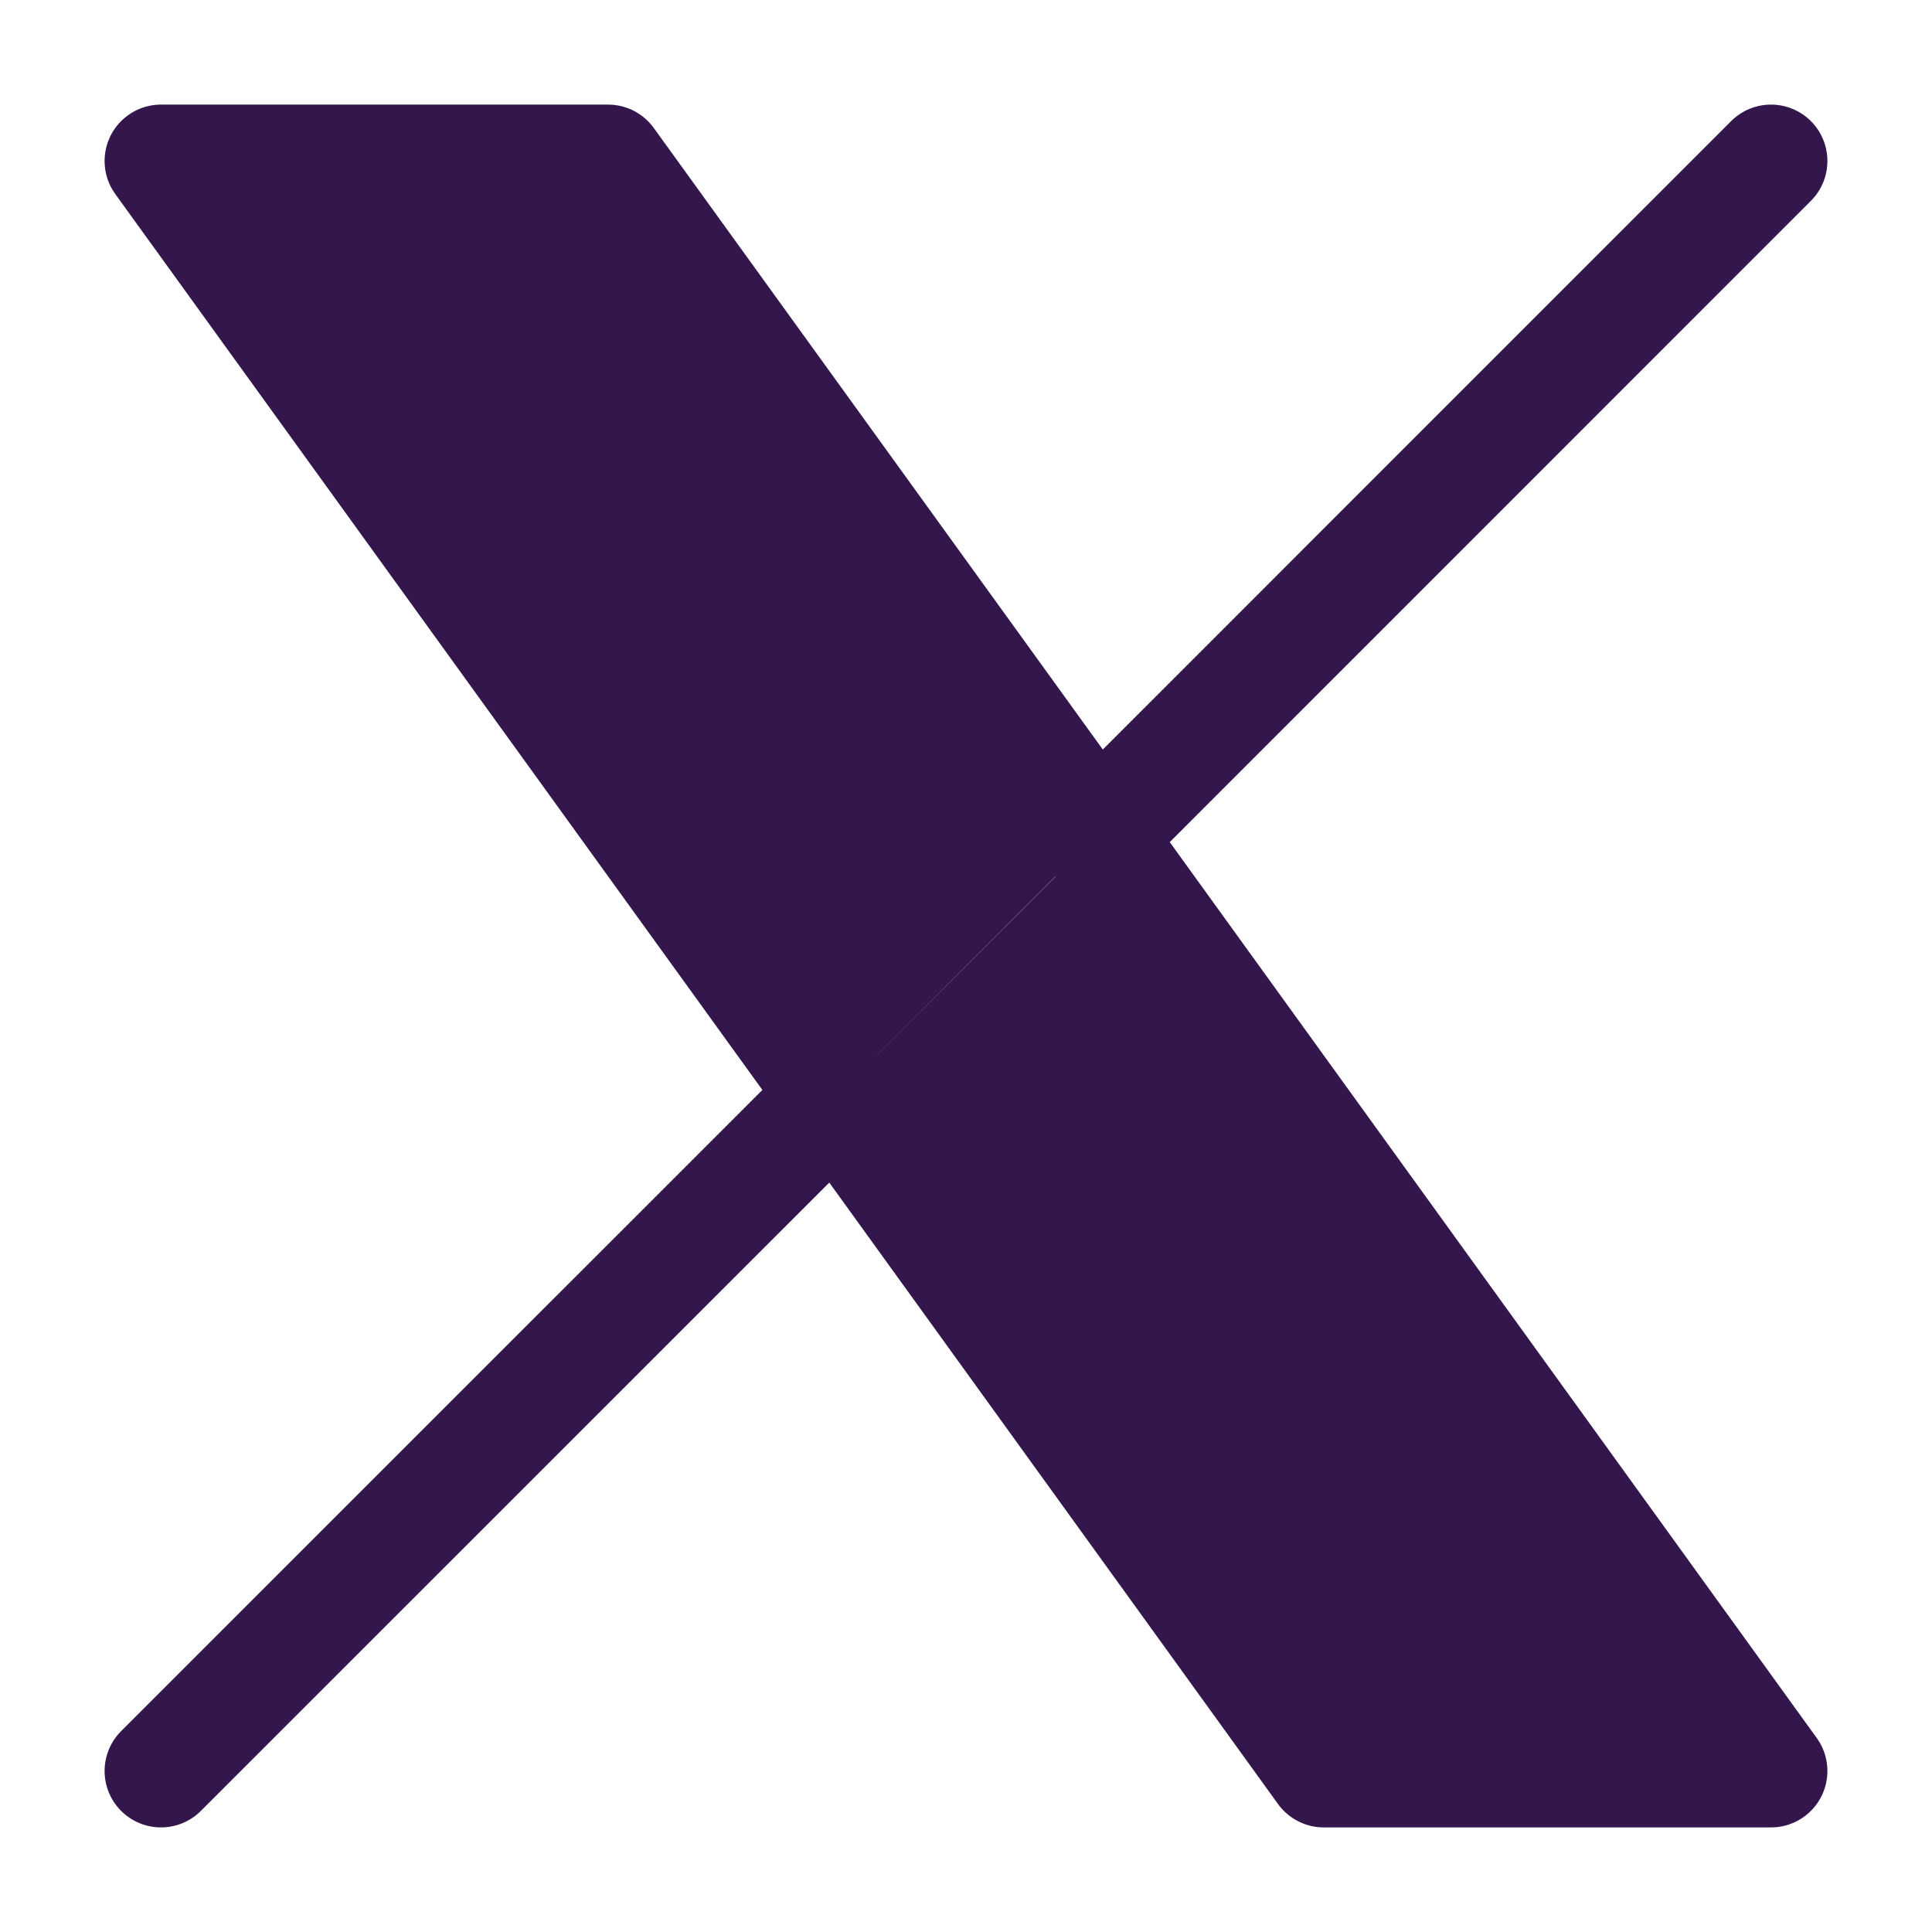 <svg width="18" height="18" viewBox="0 0 18 18" fill="none" xmlns="http://www.w3.org/2000/svg">
<path d="M1.5 16.5L7.791 10.21L1.5 16.5ZM16.5 1.5L10.21 7.791L16.5 1.5ZM10.21 7.791L5.665 1.5H1.5L7.791 10.21M10.209 7.789L16.5 16.5H12.333L7.791 10.21" fill="#33164C"/>
<path d="M1.5 16.5L7.791 10.21M7.791 10.21L1.5 1.5H5.665L10.21 7.791L16.5 1.5M7.791 10.21L12.333 16.5H16.5L10.209 7.789" stroke="#33164C" stroke-width="1.051" stroke-linecap="round" stroke-linejoin="round"/>
</svg>

